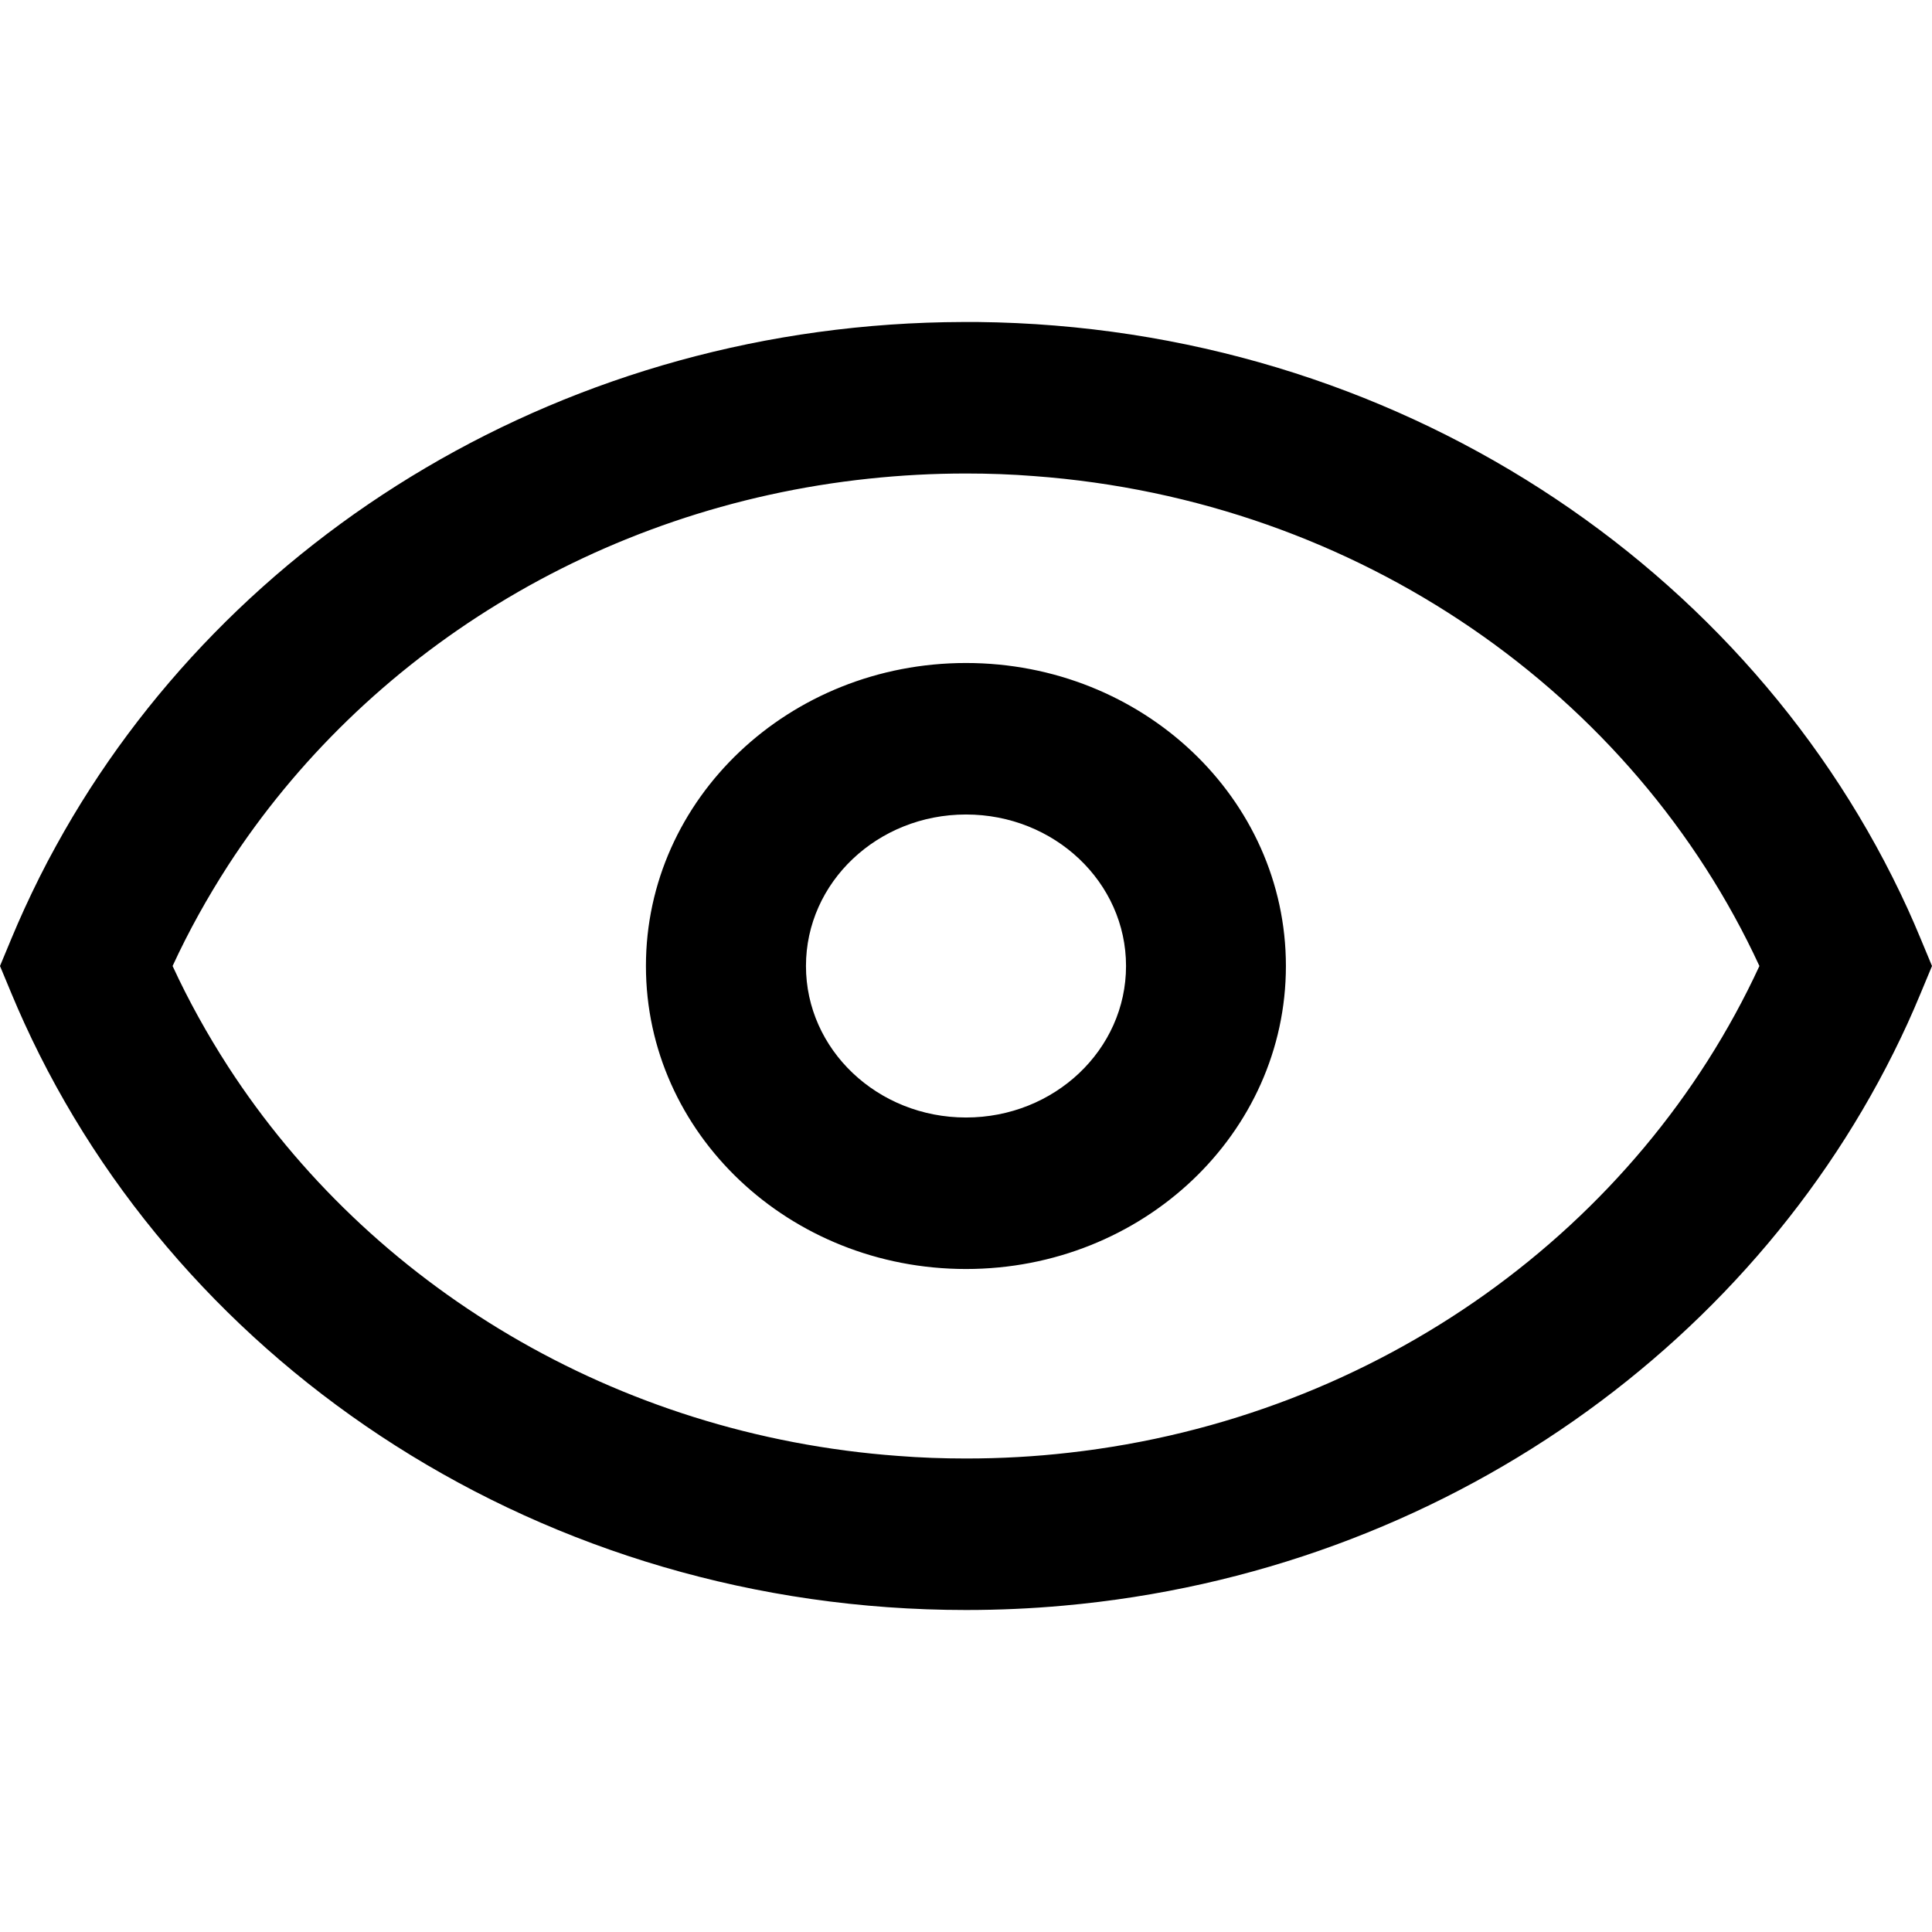 <svg width="12" height="12" viewBox="0 0 12 12" fill="none" xmlns="http://www.w3.org/2000/svg">
<path fill-rule="evenodd" clip-rule="evenodd" d="M1.417 6.625C2.294 7.979 3.817 8.914 5.578 9.043C5.717 9.054 5.858 9.059 6 9.059C6.217 9.059 6.43 9.047 6.64 9.023C8.565 8.806 10.178 7.624 10.928 6C10.15 4.315 8.443 3.106 6.422 2.957C6.283 2.946 6.142 2.941 6 2.941C5.796 2.941 5.595 2.952 5.397 2.973C3.713 3.151 2.264 4.068 1.417 5.375C1.288 5.575 1.172 5.783 1.072 6C1.172 6.217 1.288 6.425 1.417 6.625ZM12 6L11.928 6.173C11.903 6.234 11.876 6.295 11.849 6.355C10.947 8.33 8.965 9.762 6.605 9.973C6.406 9.991 6.204 10 6 10C3.377 10 1.129 8.497 0.151 6.354C0.124 6.294 0.097 6.234 0.072 6.173L0 6L0.072 5.827C0.097 5.766 0.124 5.706 0.151 5.646C0.212 5.513 0.277 5.382 0.348 5.254C1.407 3.326 3.531 2.006 5.984 2C5.989 2 5.995 2 6 2C6.024 2 6.048 2 6.072 2C8.664 2.028 10.879 3.522 11.849 5.645C11.876 5.705 11.903 5.766 11.928 5.827L12 6ZM6 6.941C6.549 6.941 6.994 6.52 6.994 6C6.994 5.48 6.549 5.059 6 5.059C5.451 5.059 5.006 5.48 5.006 6C5.006 6.52 5.451 6.941 6 6.941ZM7.987 6C7.987 7.04 7.098 7.882 6 7.882C4.902 7.882 4.012 7.04 4.012 6C4.012 4.96 4.902 4.118 6 4.118C7.098 4.118 7.987 4.96 7.987 6Z" fill="black"/>
</svg>
